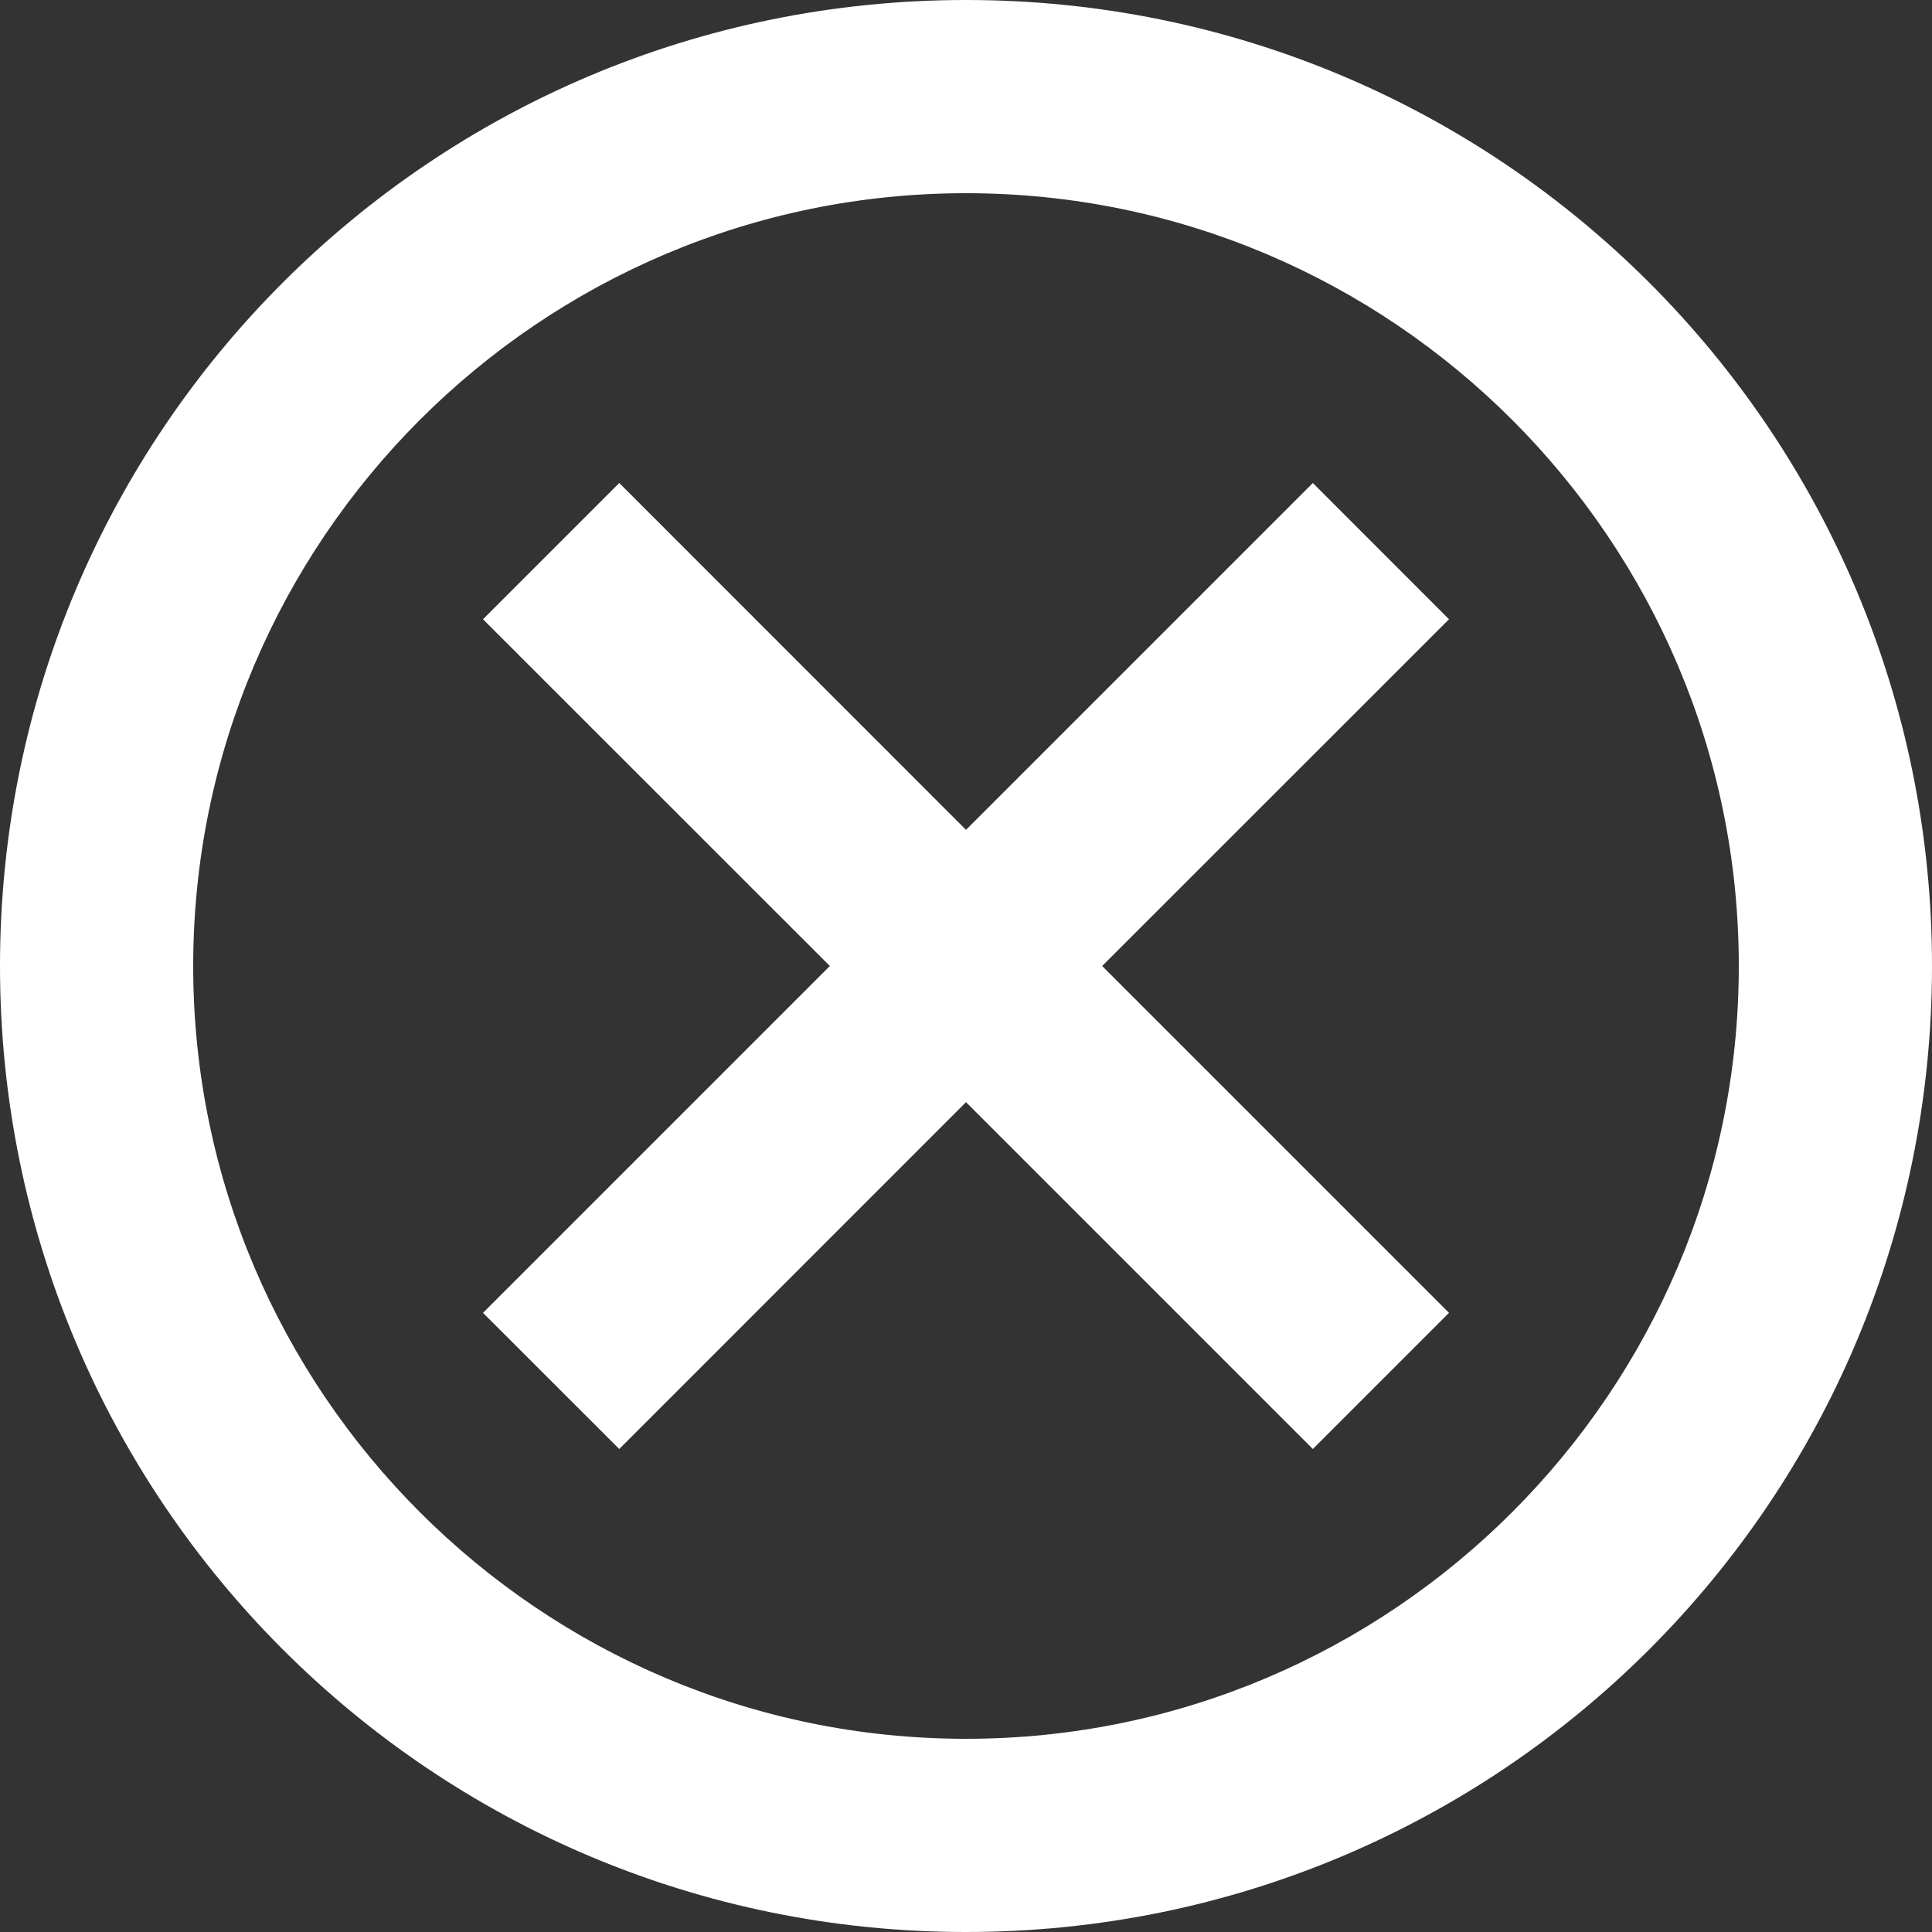 <svg width="19" height="19" viewBox="0 0 19 19" fill="none" xmlns="http://www.w3.org/2000/svg">
<rect x="0" y="0" width="19" height="19" fill="#333333" stroke="none"/>
<path d="M9.5 0C4.247 0 0 4.247 0 9.5C0 14.754 4.247 19 9.5 19C14.754 19 19 14.754 19 9.5C19 4.247 14.754 0 9.5 0ZM9.5 17.1C5.311 17.1 1.9 13.69 1.9 9.5C1.9 5.311 5.311 1.9 9.5 1.9C13.69 1.9 17.1 5.311 17.1 9.5C17.1 13.69 13.69 17.1 9.5 17.1ZM12.911 4.75L9.5 8.161L6.09 4.75L4.75 6.09L8.161 9.5L4.75 12.911L6.09 14.25L9.5 10.839L12.911 14.25L14.25 12.911L10.839 9.5L14.25 6.09L12.911 4.75Z" fill="white"/>
</svg>
